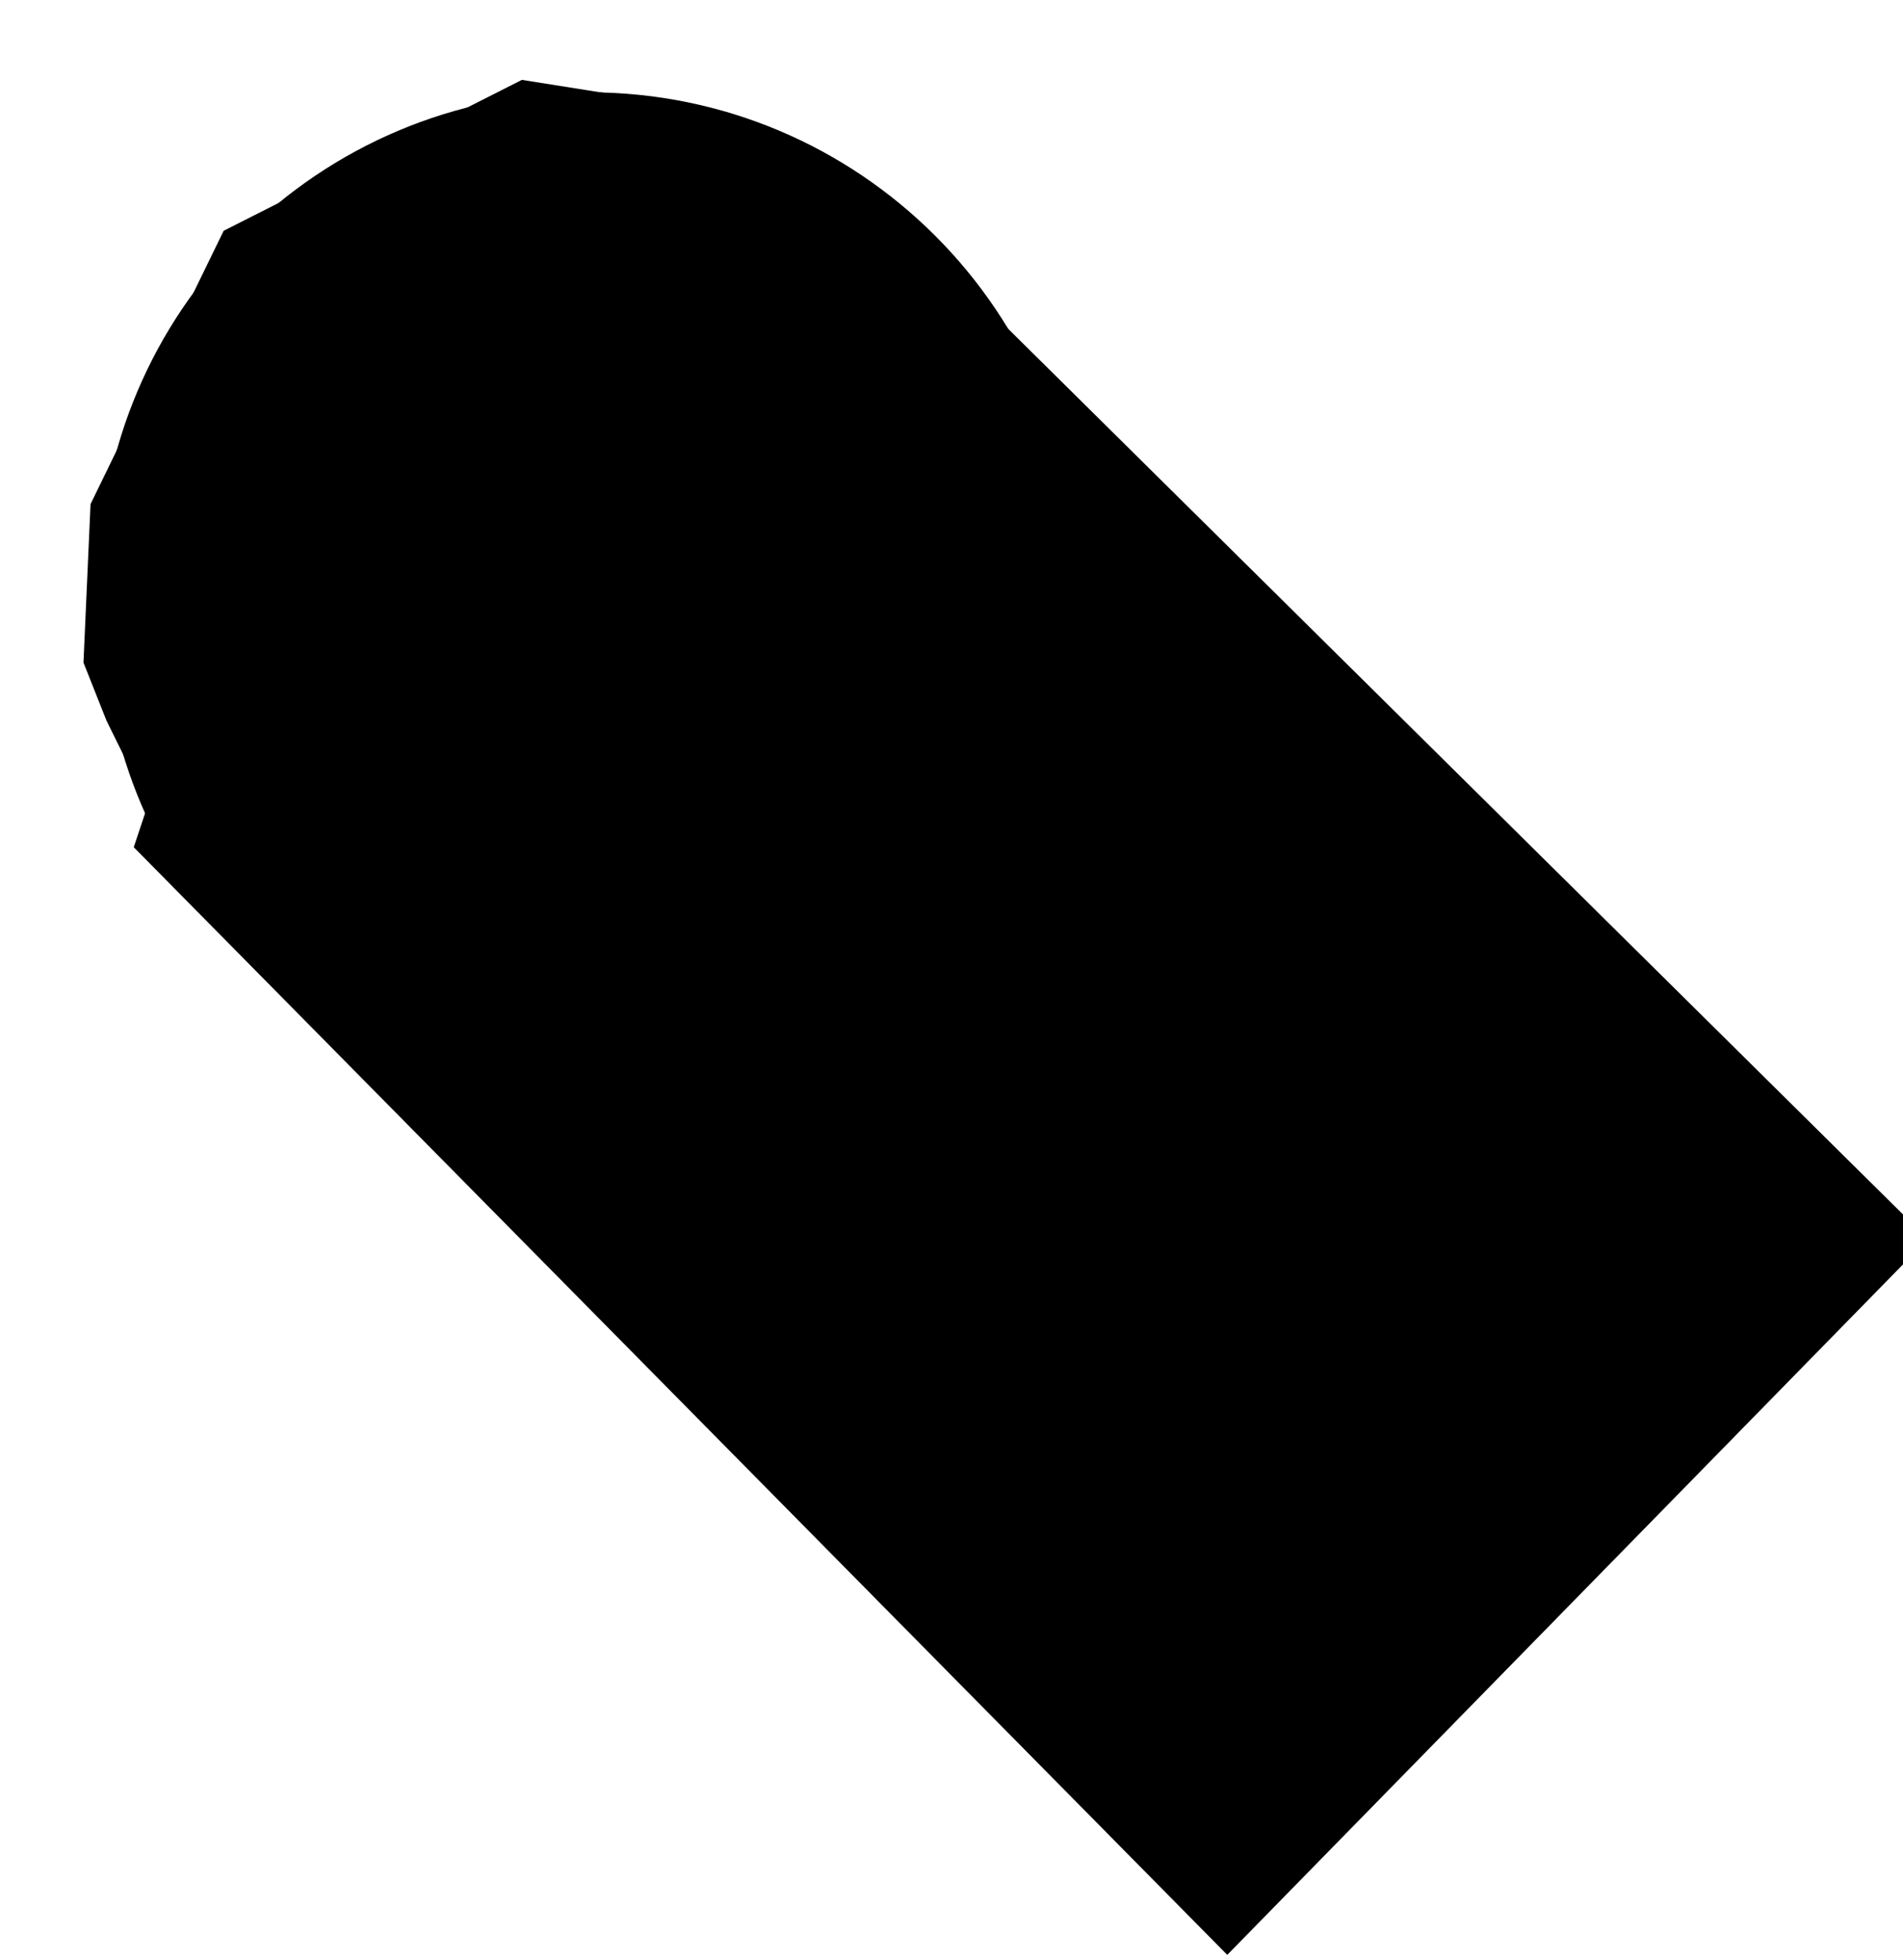 <svg xmlns='http://www.w3.org/2000/svg' id='behance_long_shadow' class='svg_long_shadow' width='134' height='138' viewBox='0 0 134 138'>
<defs>
<linearGradient id='icon_circle_gradient' gradientUnits='userSpaceOnUse' x1='132.9' y1='-120.7' x2='220.1' y2='-208' gradientTransform='matrix(1 0 0 -1 -122.6 -110.472)'>
	<stop offset='0' class='offset0'/>
	<stop offset='0.433' class='offset1'/>
	<stop offset='0.501' class='offset2'/>
	<stop offset='0.936' class='offset3'/>
</linearGradient>
<linearGradient id='icon_shape_gradient' gradientUnits='userSpaceOnUse' x1='155.033' y1='-139.21' x2='188.285' y2='-172.462' gradientTransform='matrix(1 0 0 -1 -122.6 -106.99)'>
	<stop  offset='0' class='offset4'/>
	<stop  offset='0.79' class='offset5'/>
	<stop  offset='0.92' class='offset6'/>
	<stop  offset='1'  class='offset3'/>
</linearGradient>
</defs>
<path class='icon_circle_shadow' d='
	M9.418,59.659l77,78L135.75,87.25L63.418,15.659L51.355,7.943L36.75,5.625l-21,10.625L6.375,35.5L5.878,46.659L7.5,50.75
	l2.918,5.909L9.418,59.659z'/>
<path class='icon_shape_shadow' d='
	M59.378,70.486c0,0-29.424-23.132-29.424-29.486s5.151-11.505,11.505-11.505c6.354,0,31.916,24.942,31.916,24.942L59.378,70.486z'/>
<path class='icon_circle' d='
	M41.459,6.5c19.054,0,34.5,15.446,34.5,34.5s-15.446,34.5-34.5,34.5c-23.163,0-34.5-15.445-34.5-34.5
	C6.959,21.946,22.405,6.5,41.459,6.5z'/>
	<path class='icon_shape' d='M41.459,52.505
	c-6.354,0-11.505-5.151-11.505-11.505s5.151-11.505,11.505-11.505c6.354,0,11.505,5.151,11.505,11.505S47.813,52.505,41.459,52.505z
	 M44.208,39.069c0.289,0.583,0.564,1.164,0.817,1.733c1.563-0.258,3.253-0.265,5.05,0.089c-0.019-1.676-0.522-3.233-1.366-4.551
	C47.329,37.489,45.788,38.379,44.208,39.069z M47.41,47.225c1.148-1.099,1.986-2.513,2.393-4.1c-0.931-0.165-2.271-0.288-3.85-0.104
	C46.6,44.676,47.085,46.149,47.41,47.225z M41.447,49.624c1.358,0,2.638-0.322,3.78-0.881c-0.295-1.805-0.832-3.584-1.489-5.275
	c-2.252,0.651-4.769,2.009-7.188,4.63C37.942,49.058,39.628,49.624,41.447,49.624z M34.855,46.559
	c1.533-1.604,4.306-4.021,7.975-5.22c-0.235-0.503-0.478-0.992-0.725-1.469c-3.726,1.23-7.348,1.496-9.273,1.54
	C32.927,43.369,33.668,45.155,34.855,46.559z M33.007,39.177c3.325-0.25,5.938-0.743,7.978-1.342
	c-1.175-2.012-2.33-3.655-3.114-4.697C35.421,34.256,33.585,36.482,33.007,39.177z M41.447,32.355c-0.494,0-0.974,0.051-1.445,0.13
	c1.196,1.401,2.242,2.981,3.153,4.594c2.091-0.856,3.331-1.795,4.043-2.515C45.672,33.196,43.661,32.355,41.447,32.355z'/>
</svg>
